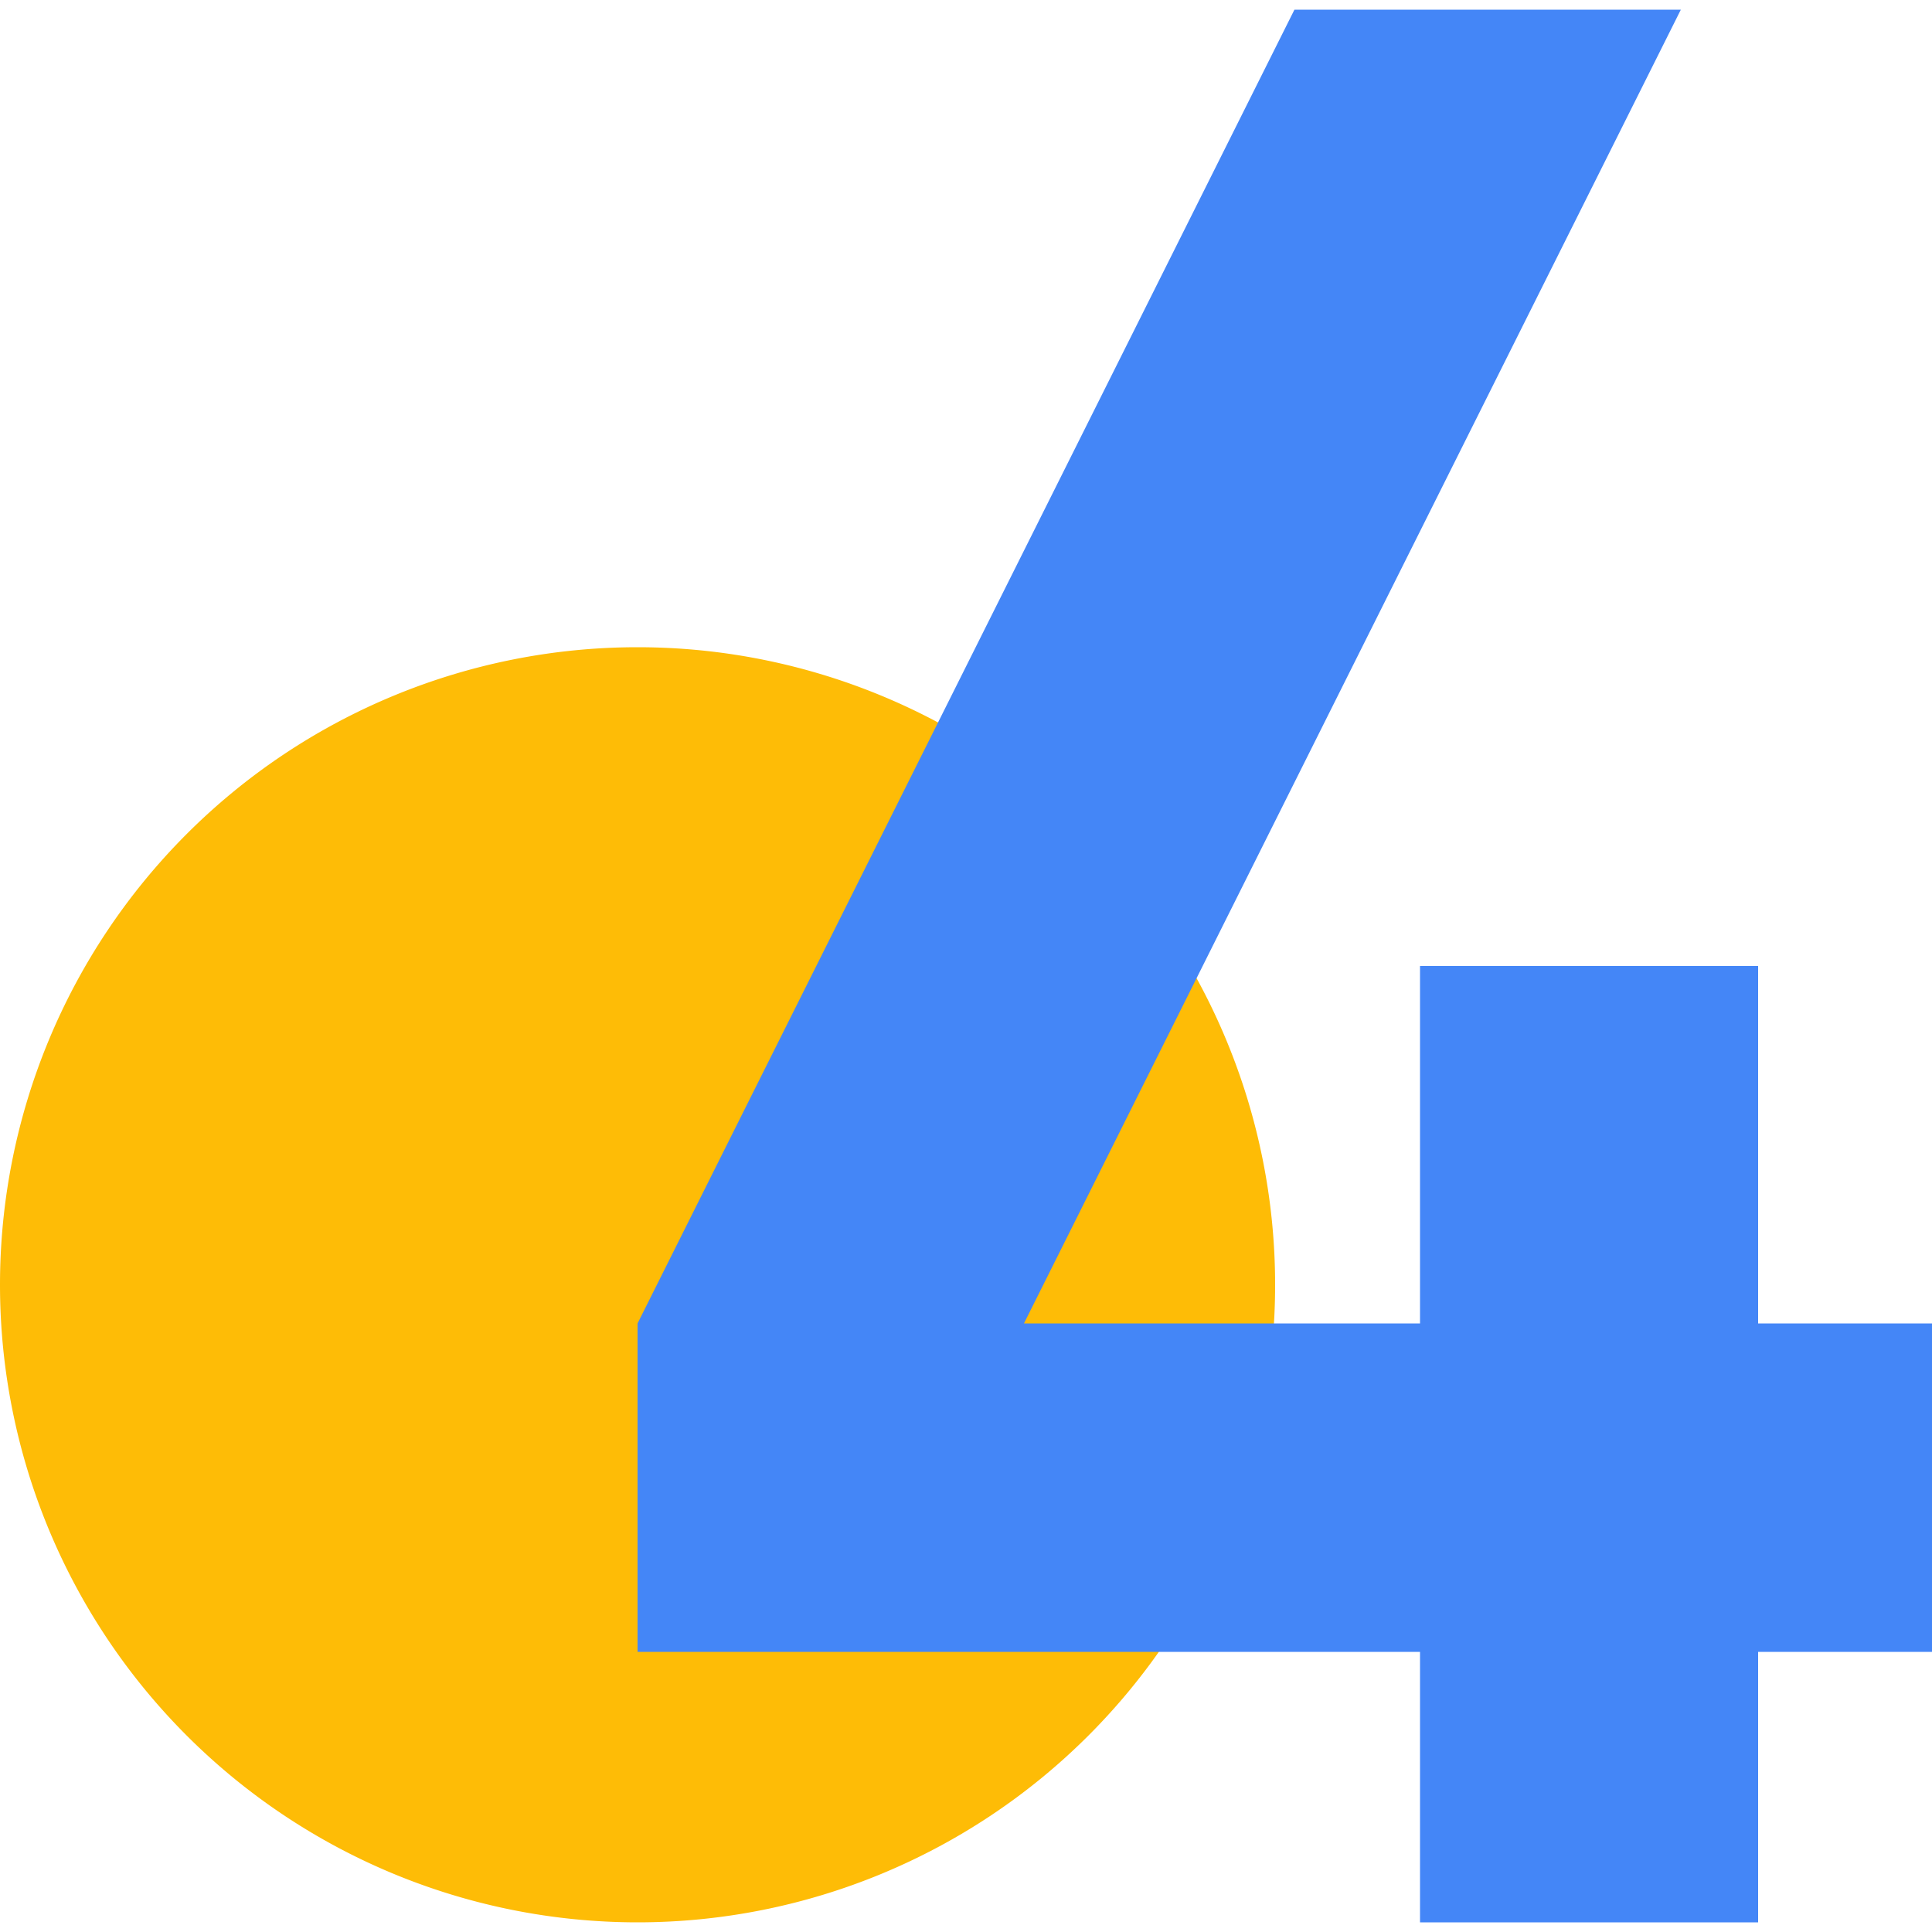 <?xml version="1.0" standalone="no"?><!DOCTYPE svg PUBLIC "-//W3C//DTD SVG 1.1//EN" "http://www.w3.org/Graphics/SVG/1.1/DTD/svg11.dtd"><svg class="icon" width="64px" height="64.00px" viewBox="0 0 1024 1024" version="1.1" xmlns="http://www.w3.org/2000/svg"><path d="M337.92 680.96m-337.92 0a337.92 337.92 0 1 0 675.84 0 337.92 337.92 0 1 0-675.84 0Z" fill="#FEBC06" /><path d="M1024 875.52v-174.08h-92.16V512h-179.2v189.44h-209.92L890.88 5.12h-204.8L337.92 701.44v174.08h414.72v143.36h179.2v-143.36H1024z m0 0" fill="#4486F7" /></svg>
